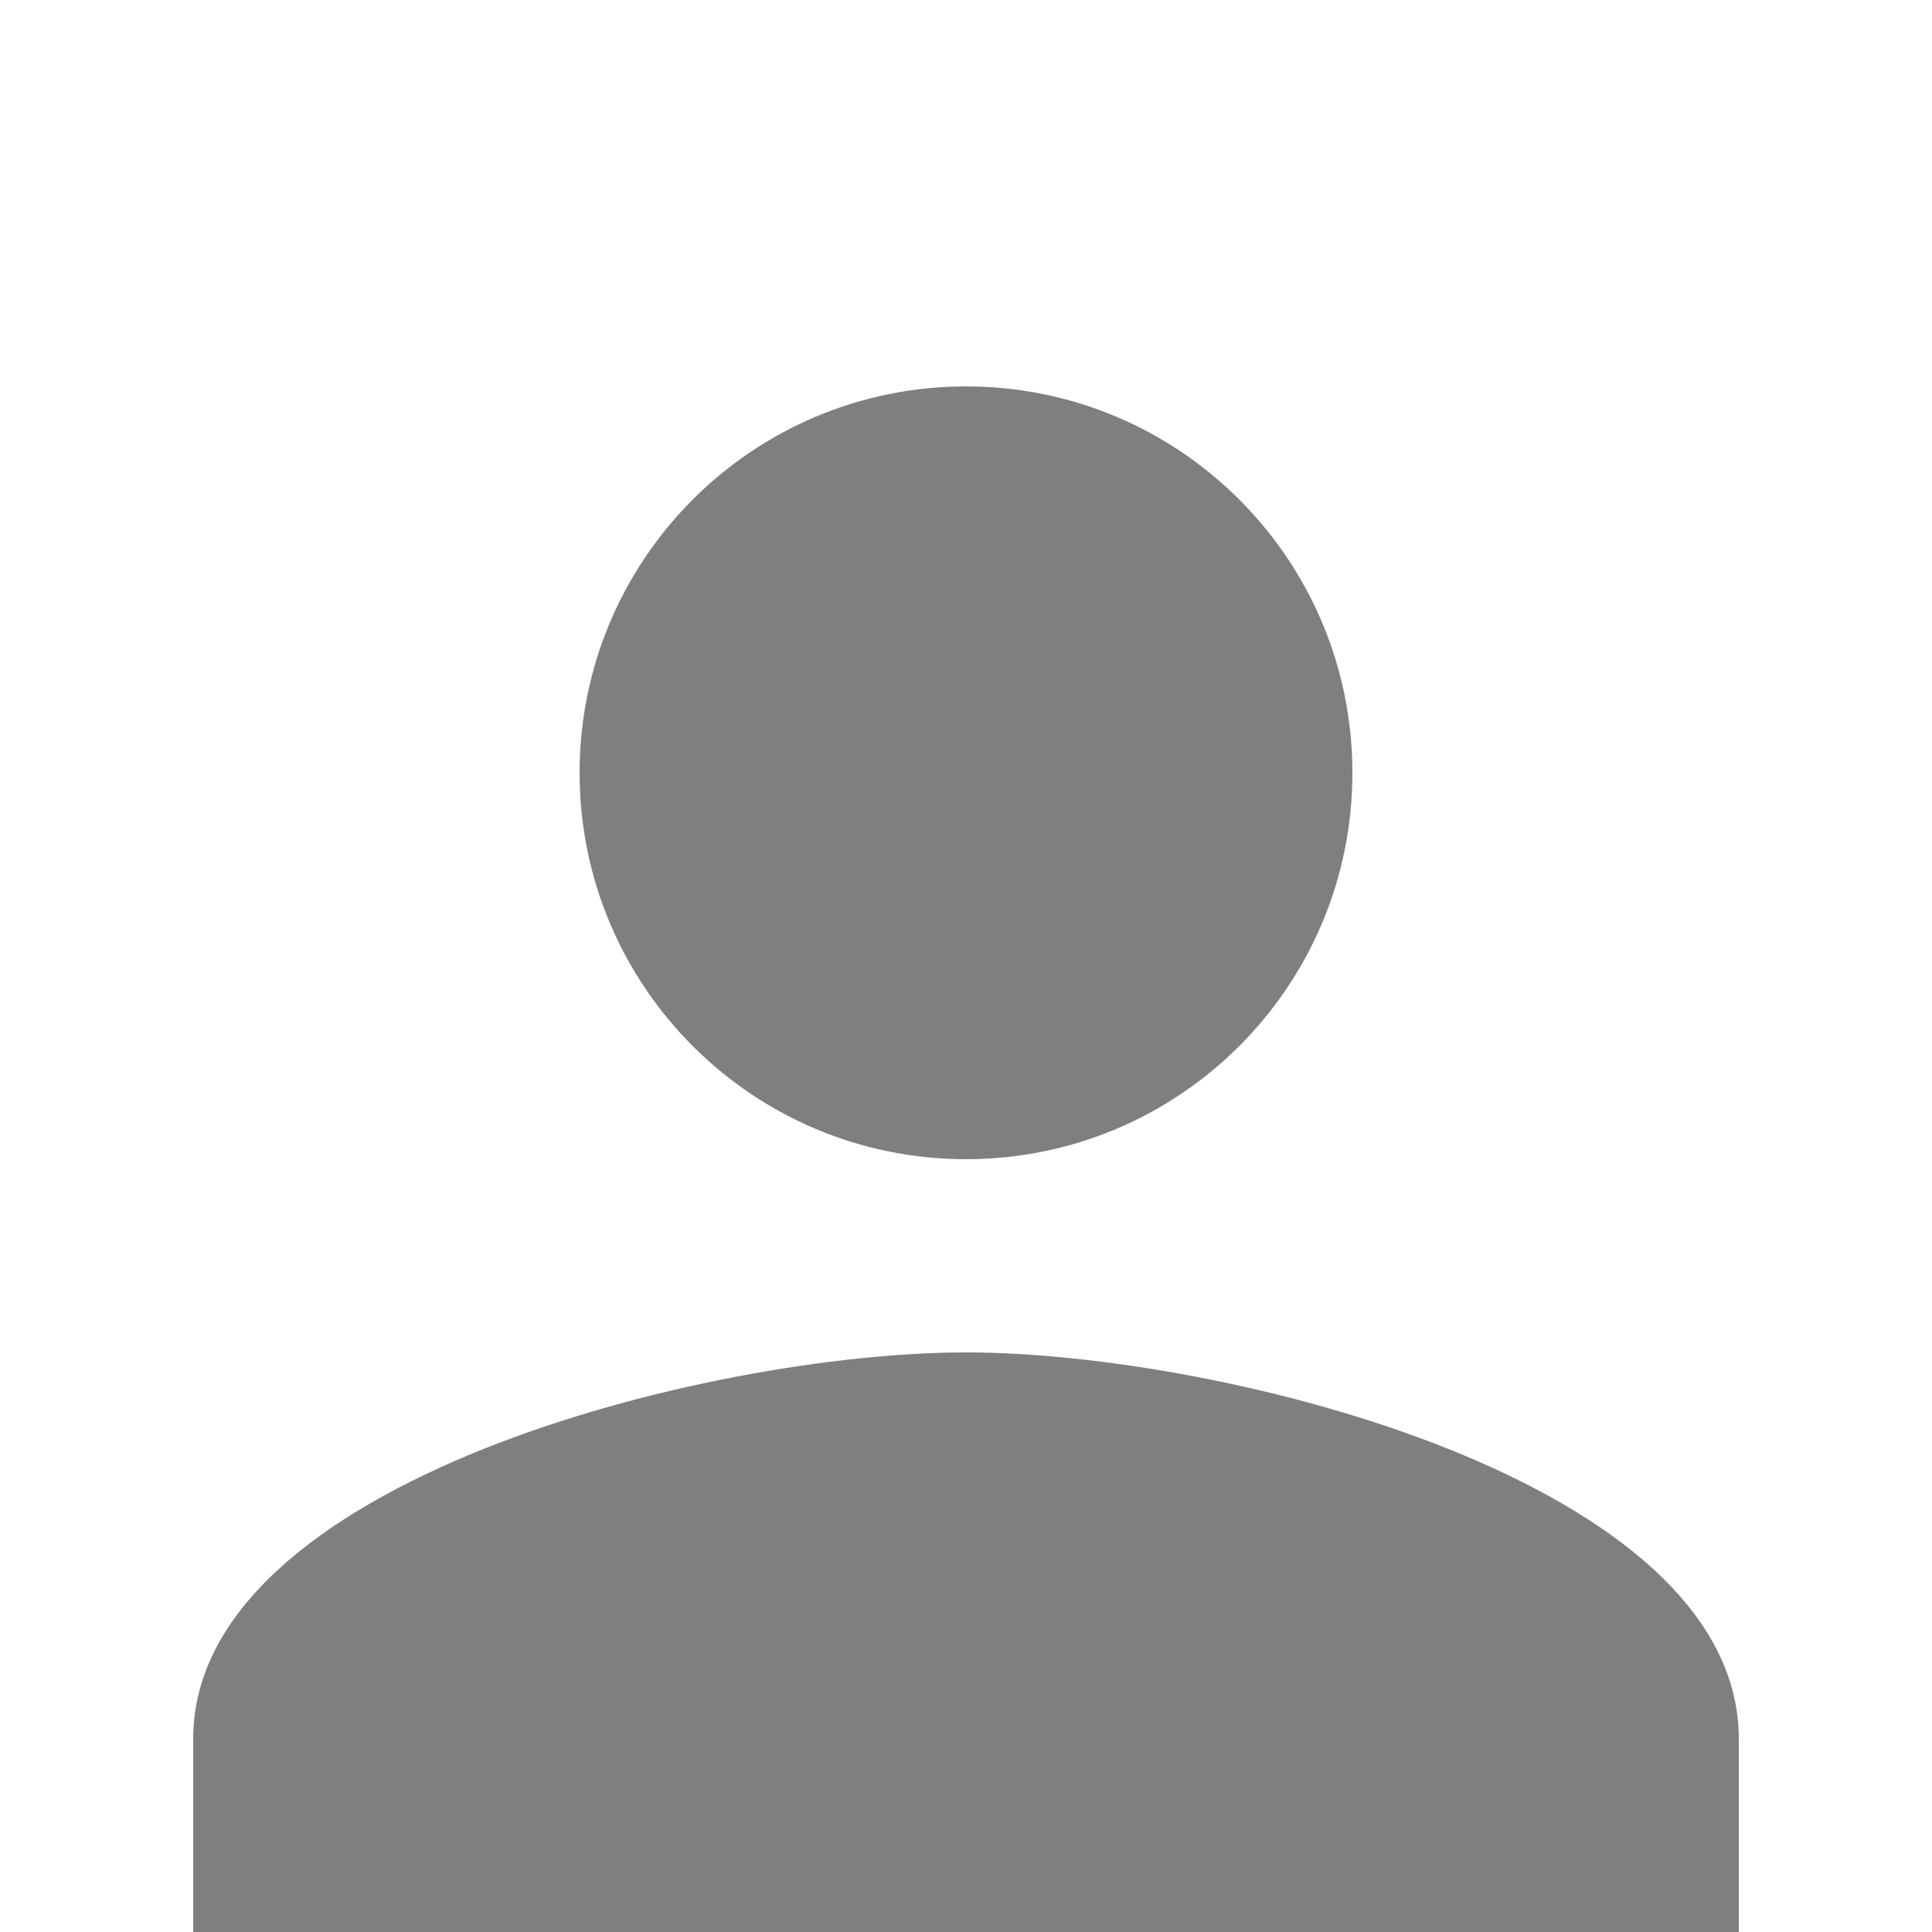 <?xml version="1.0" encoding="UTF-8"?>
<svg width="100px" height="100px" viewBox="0 0 100 100" version="1.1" xmlns="http://www.w3.org/2000/svg" xmlns:xlink="http://www.w3.org/1999/xlink">
    <!-- Generator: Sketch 51.3 (57544) - http://www.bohemiancoding.com/sketch -->
    <title>Group</title>
    <desc>Created with Sketch.</desc>
    <defs></defs>
    <g id="Page-1" stroke="none" stroke-width="1" fill="none" fill-rule="evenodd">
        <g id="baseline-person-24px">
            <g id="Group">
                <polygon id="Shape" fill="#FFFFFF" points="0 0 100 0 100 100 0 100"></polygon>
                <path d="M50,60 C61.05,60 70,51.05 70,40 C70,28.95 61.05,20 50,20 C38.95,20 30,28.95 30,40 C30,51.05 38.95,60 50,60 Z M50,70 C36.65,70 10,76.7 10,90 L10,100 L90,100 L90,90 C90,76.7 63.35,70 50,70 Z" id="Shape" fill="#000000" fill-rule="nonzero" opacity="0.5"></path>
            </g>
        </g>
    </g>
</svg>